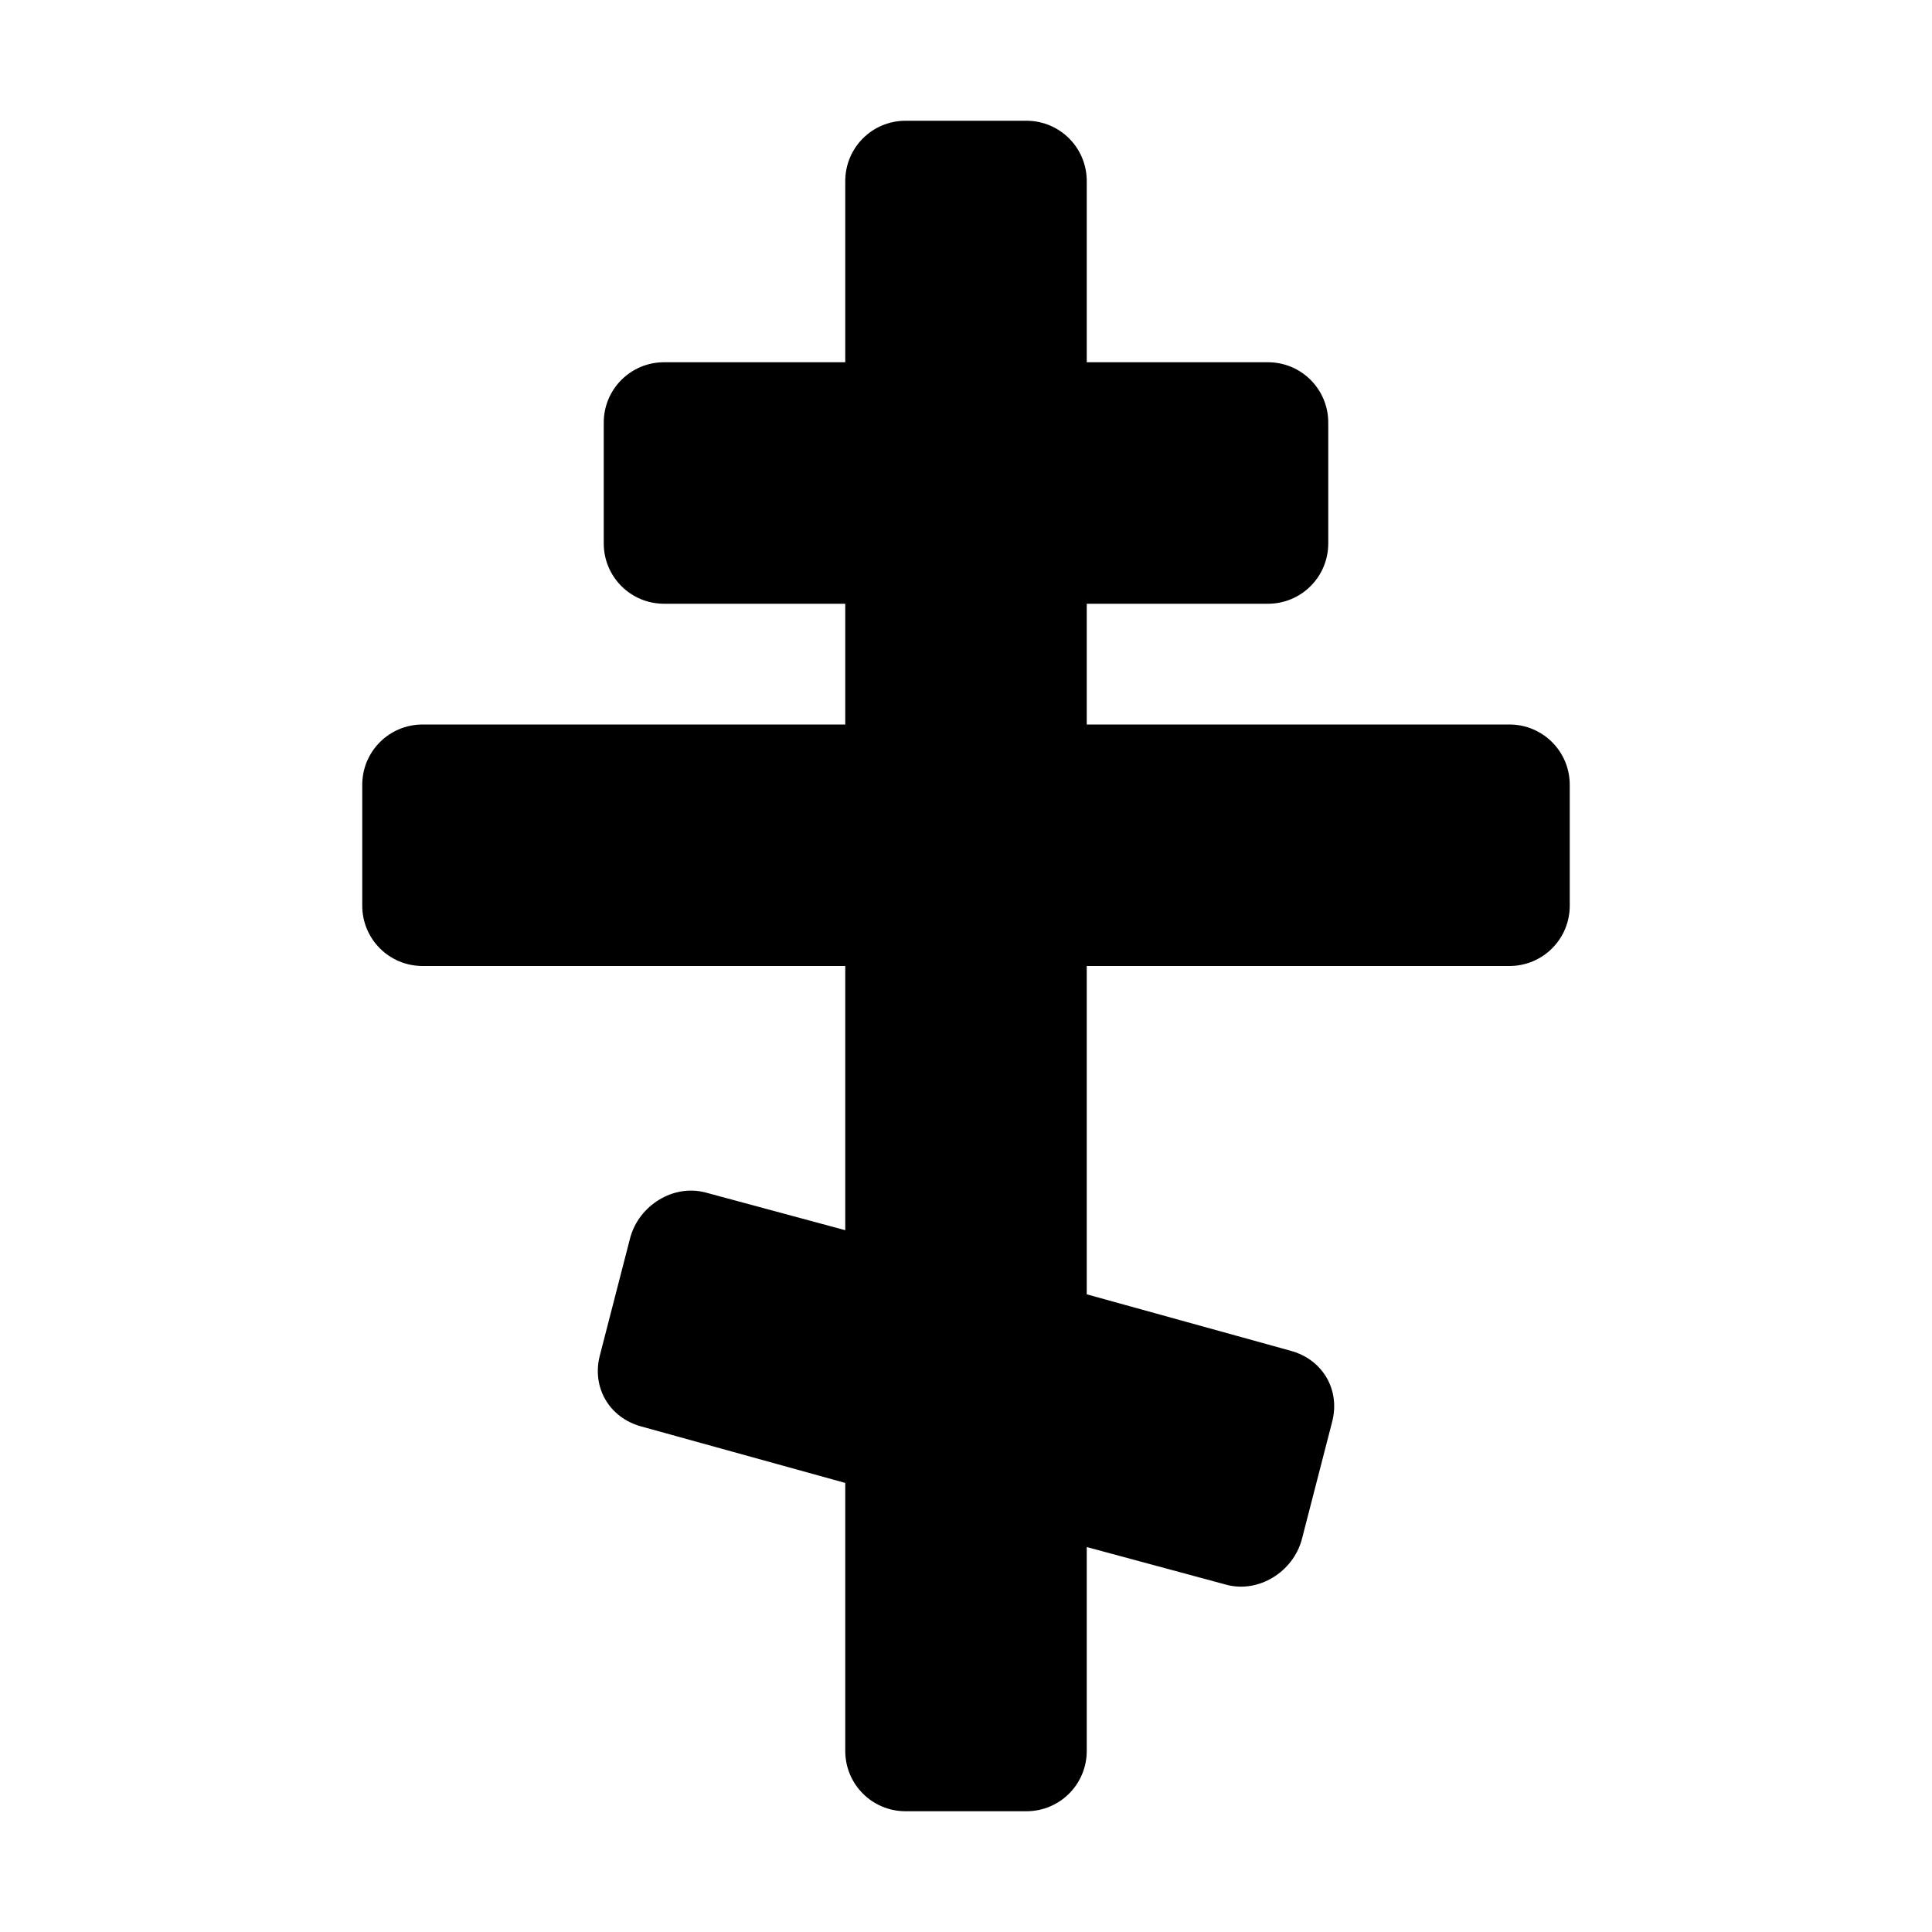 <?xml version="1.0" encoding="utf-8" ?>
<svg baseProfile="full" height="16" version="1.1" width="16" xmlns="http://www.w3.org/2000/svg" xmlns:ev="http://www.w3.org/2001/xml-events" xmlns:xlink="http://www.w3.org/1999/xlink"><defs /><path d="m 519.5,81 c -0.277,0 -0.5,0.223 -0.5,0.5 V 83 h -1.5 c -0.277,0 -0.5,0.223 -0.5,0.5 v 1 c 0,0.277 0.223,0.5 0.5,0.5 h 1.5 v 1 h -3.5 c -0.277,0 -0.5,0.223 -0.5,0.5 v 1 c 0,0.277 0.223,0.5 0.5,0.5 h 3.5 v 2.188 l -1.156,-0.312 c -0.268,-0.072 -0.553,0.107 -0.625,0.375 l -0.25,0.969 c -0.072,0.268 0.076,0.522 0.344,0.594 L 519,92.281 V 94.5 c 0,0.277 0.223,0.5 0.5,0.5 h 1 c 0.277,0 0.5,-0.223 0.5,-0.5 v -1.688 l 1.156,0.312 c 0.268,0.072 0.553,-0.107 0.625,-0.375 l 0.25,-0.969 c 0.072,-0.268 -0.076,-0.522 -0.344,-0.594 L 521,90.719 V 88 h 3.5 c 0.277,0 0.5,-0.223 0.5,-0.5 v -1 C 525,86.223 524.777,86 524.5,86 H 521 v -1 h 1.5 c 0.277,0 0.5,-0.223 0.5,-0.5 v -1 C 523,83.223 522.777,83 522.5,83 H 521 v -1.5 c 0,-0.277 -0.223,-0.5 -0.5,-0.5 z" fill="#000" transform="translate(8.0,8.0) translate(-520.0,-88.0)" /></svg>